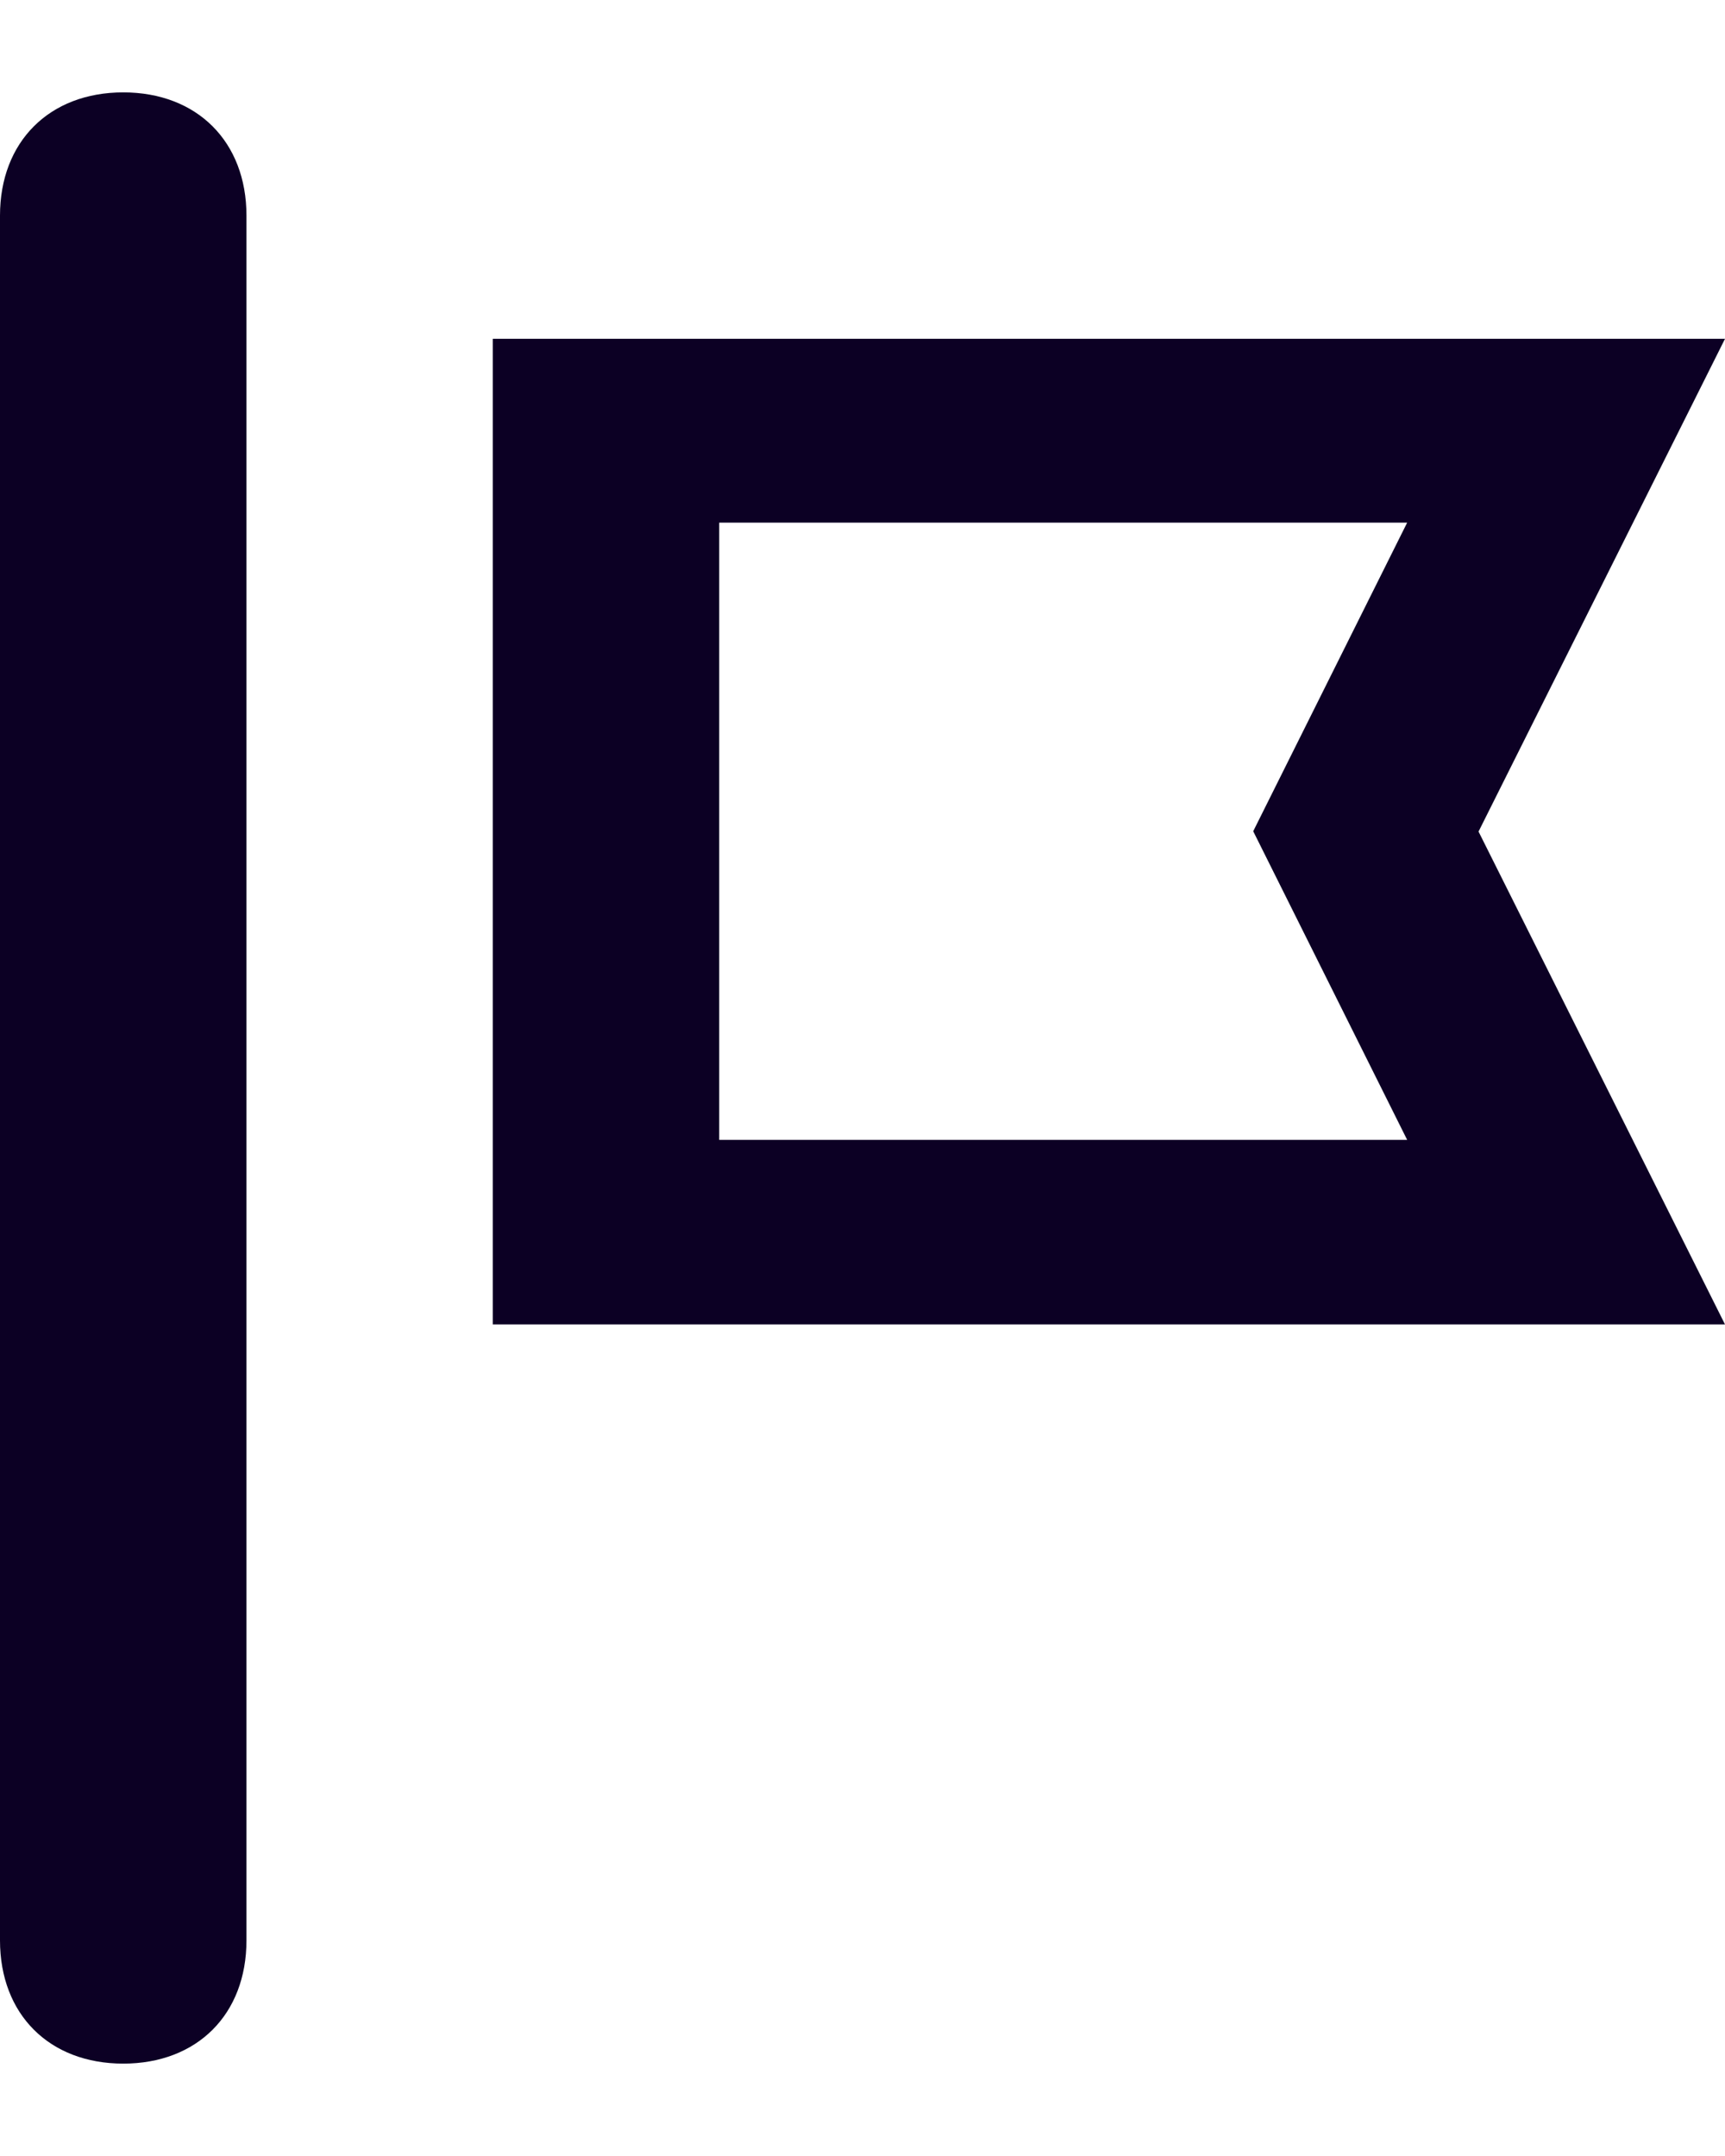 <svg width="16" height="20" viewBox="0 0 16 20" fill="none" xmlns="http://www.w3.org/2000/svg">
<path fill-rule="evenodd" clip-rule="evenodd" d="M1.143 19.143C0.457 19.143 0 18.686 0 18V2C0 1.315 0.457 0.857 1.143 0.857C1.829 0.857 2.286 1.315 2.286 2V18C2.286 18.686 1.829 19.143 1.143 19.143ZM13.714 7.714L16 12.286H4.571V3.143H16L13.714 7.714ZM6.671 4.848V10.574H13.052L11.624 7.711L13.052 4.848H6.671Z" fill="#0C0024"/>
</svg>

